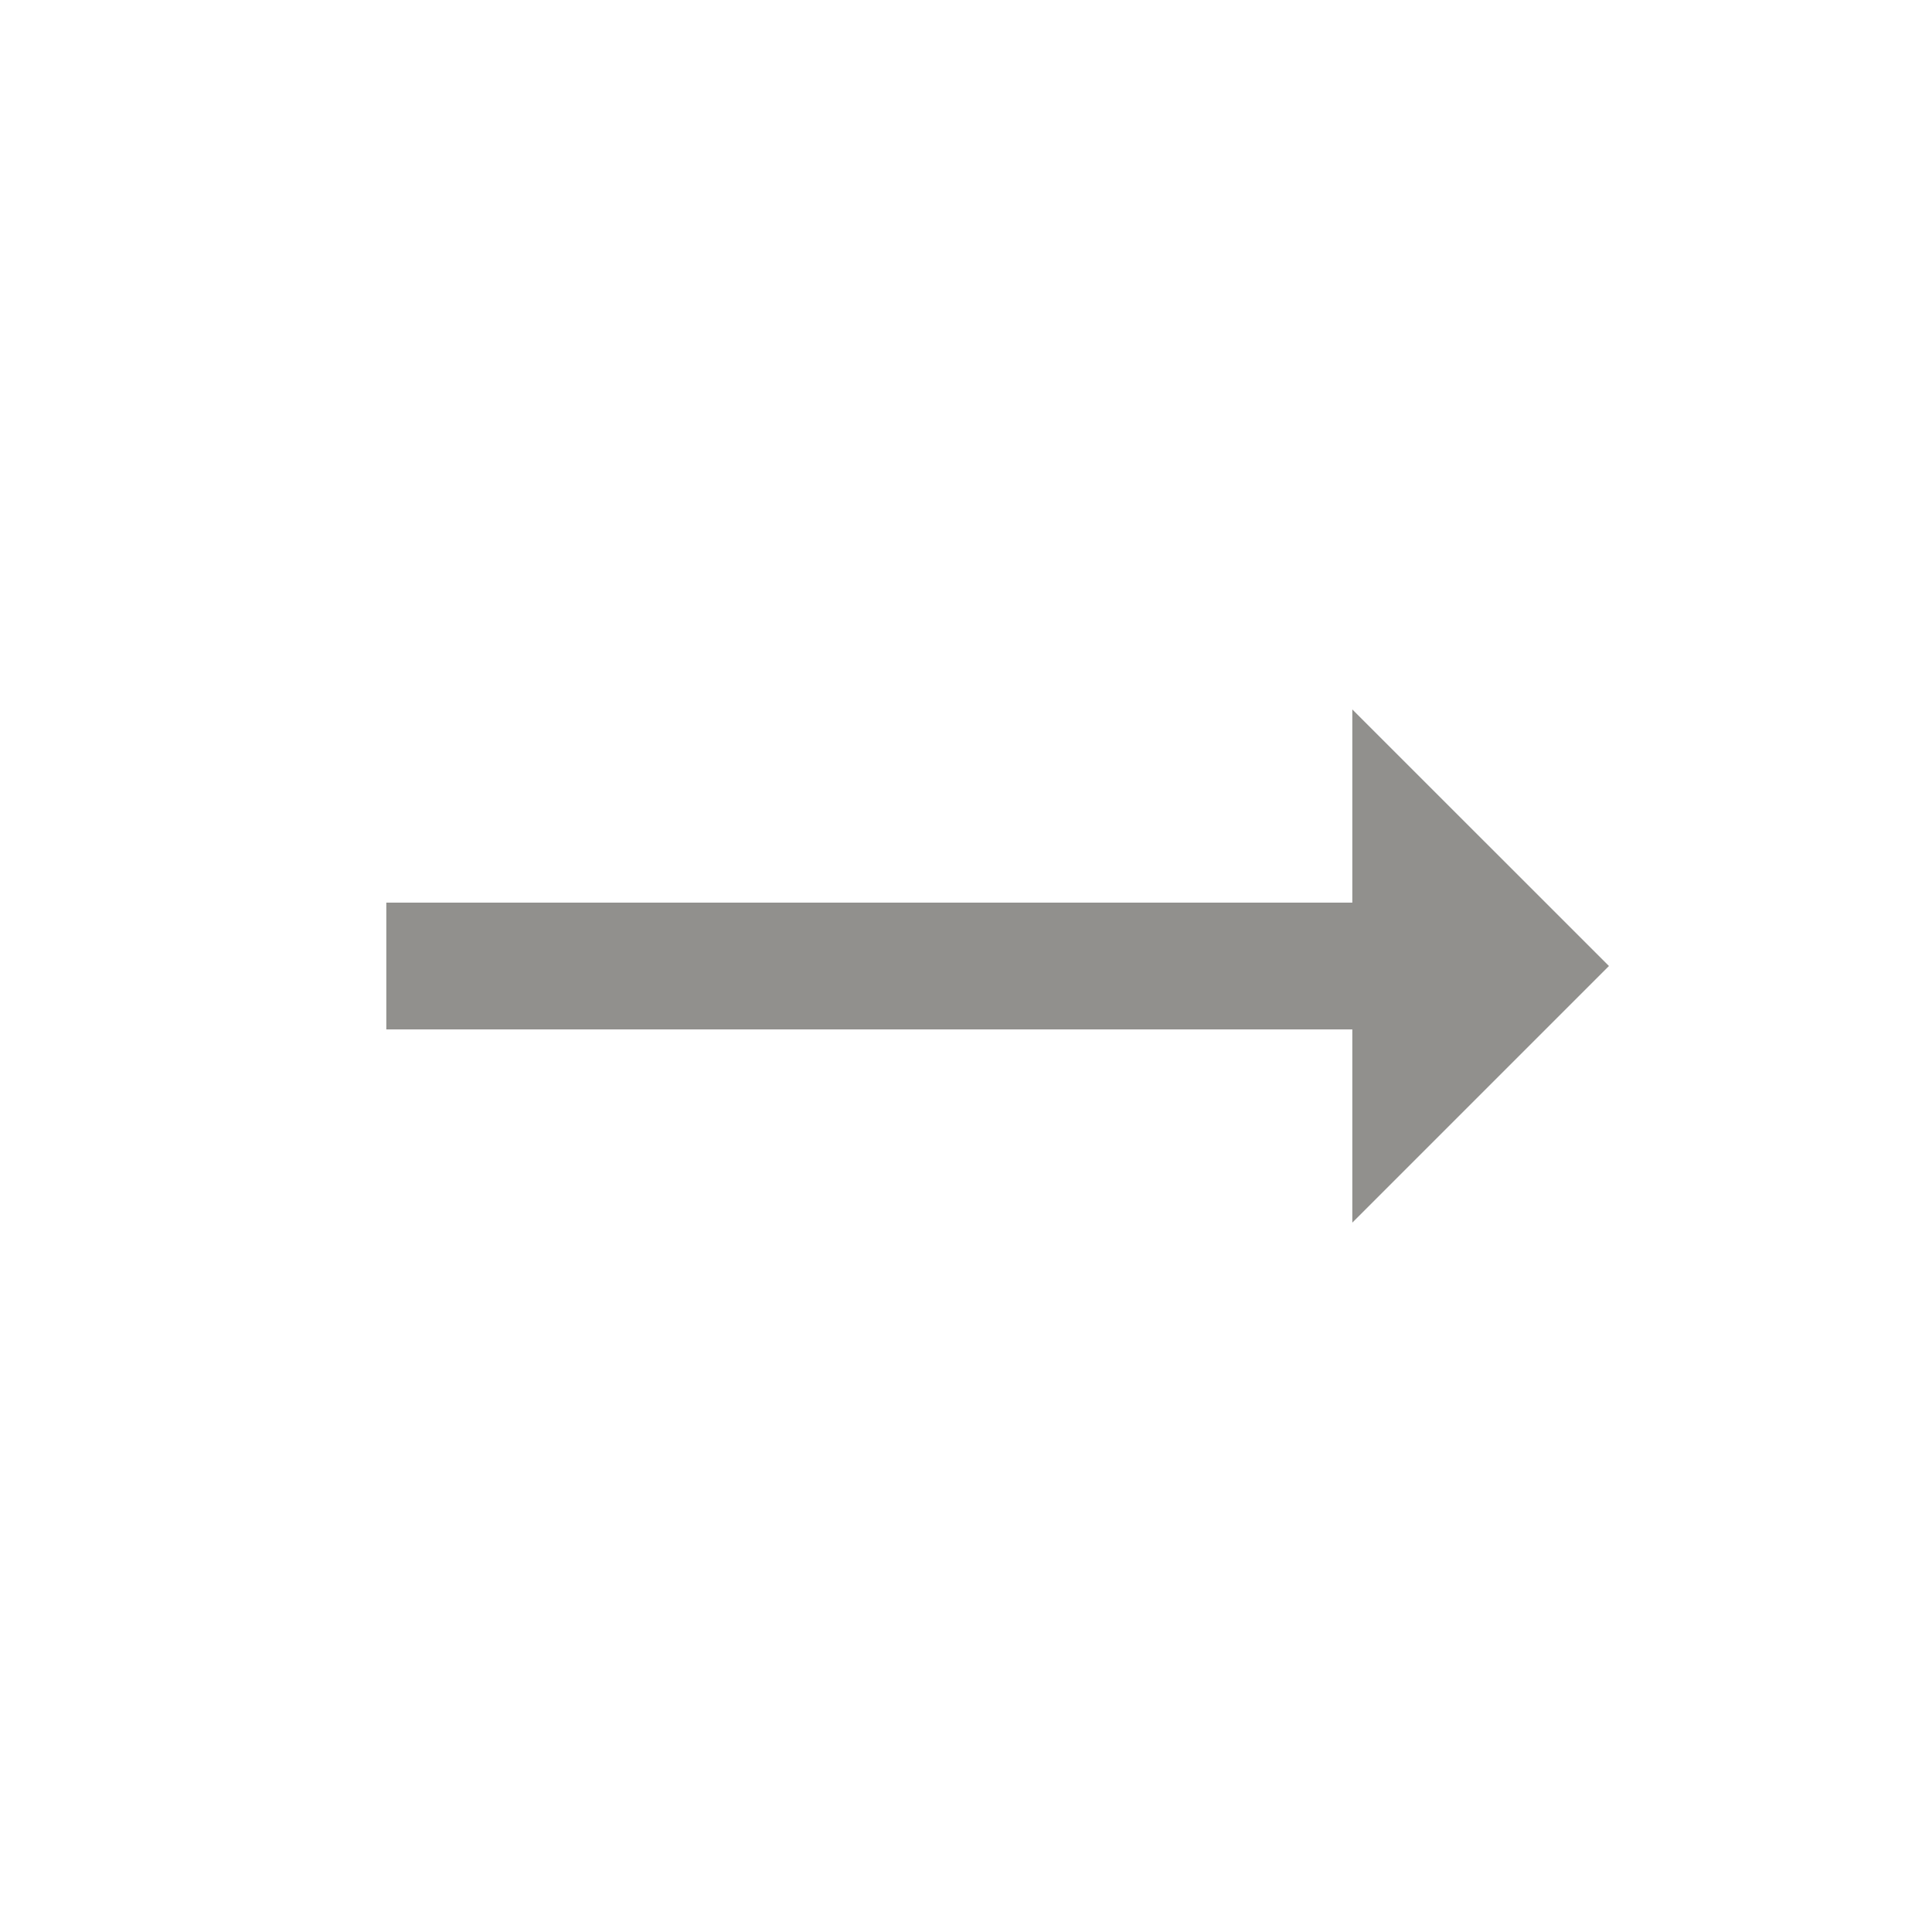 <!-- Generated by IcoMoon.io -->
<svg version="1.1" xmlns="http://www.w3.org/2000/svg" width="24" height="24" viewBox="0 0 24 24">
<title>trending_neutral</title>
<path fill="#91908d" d="M19.987 12l-3.188 3.188v-2.4h-12v-1.575h12v-2.4z"></path>
</svg>
